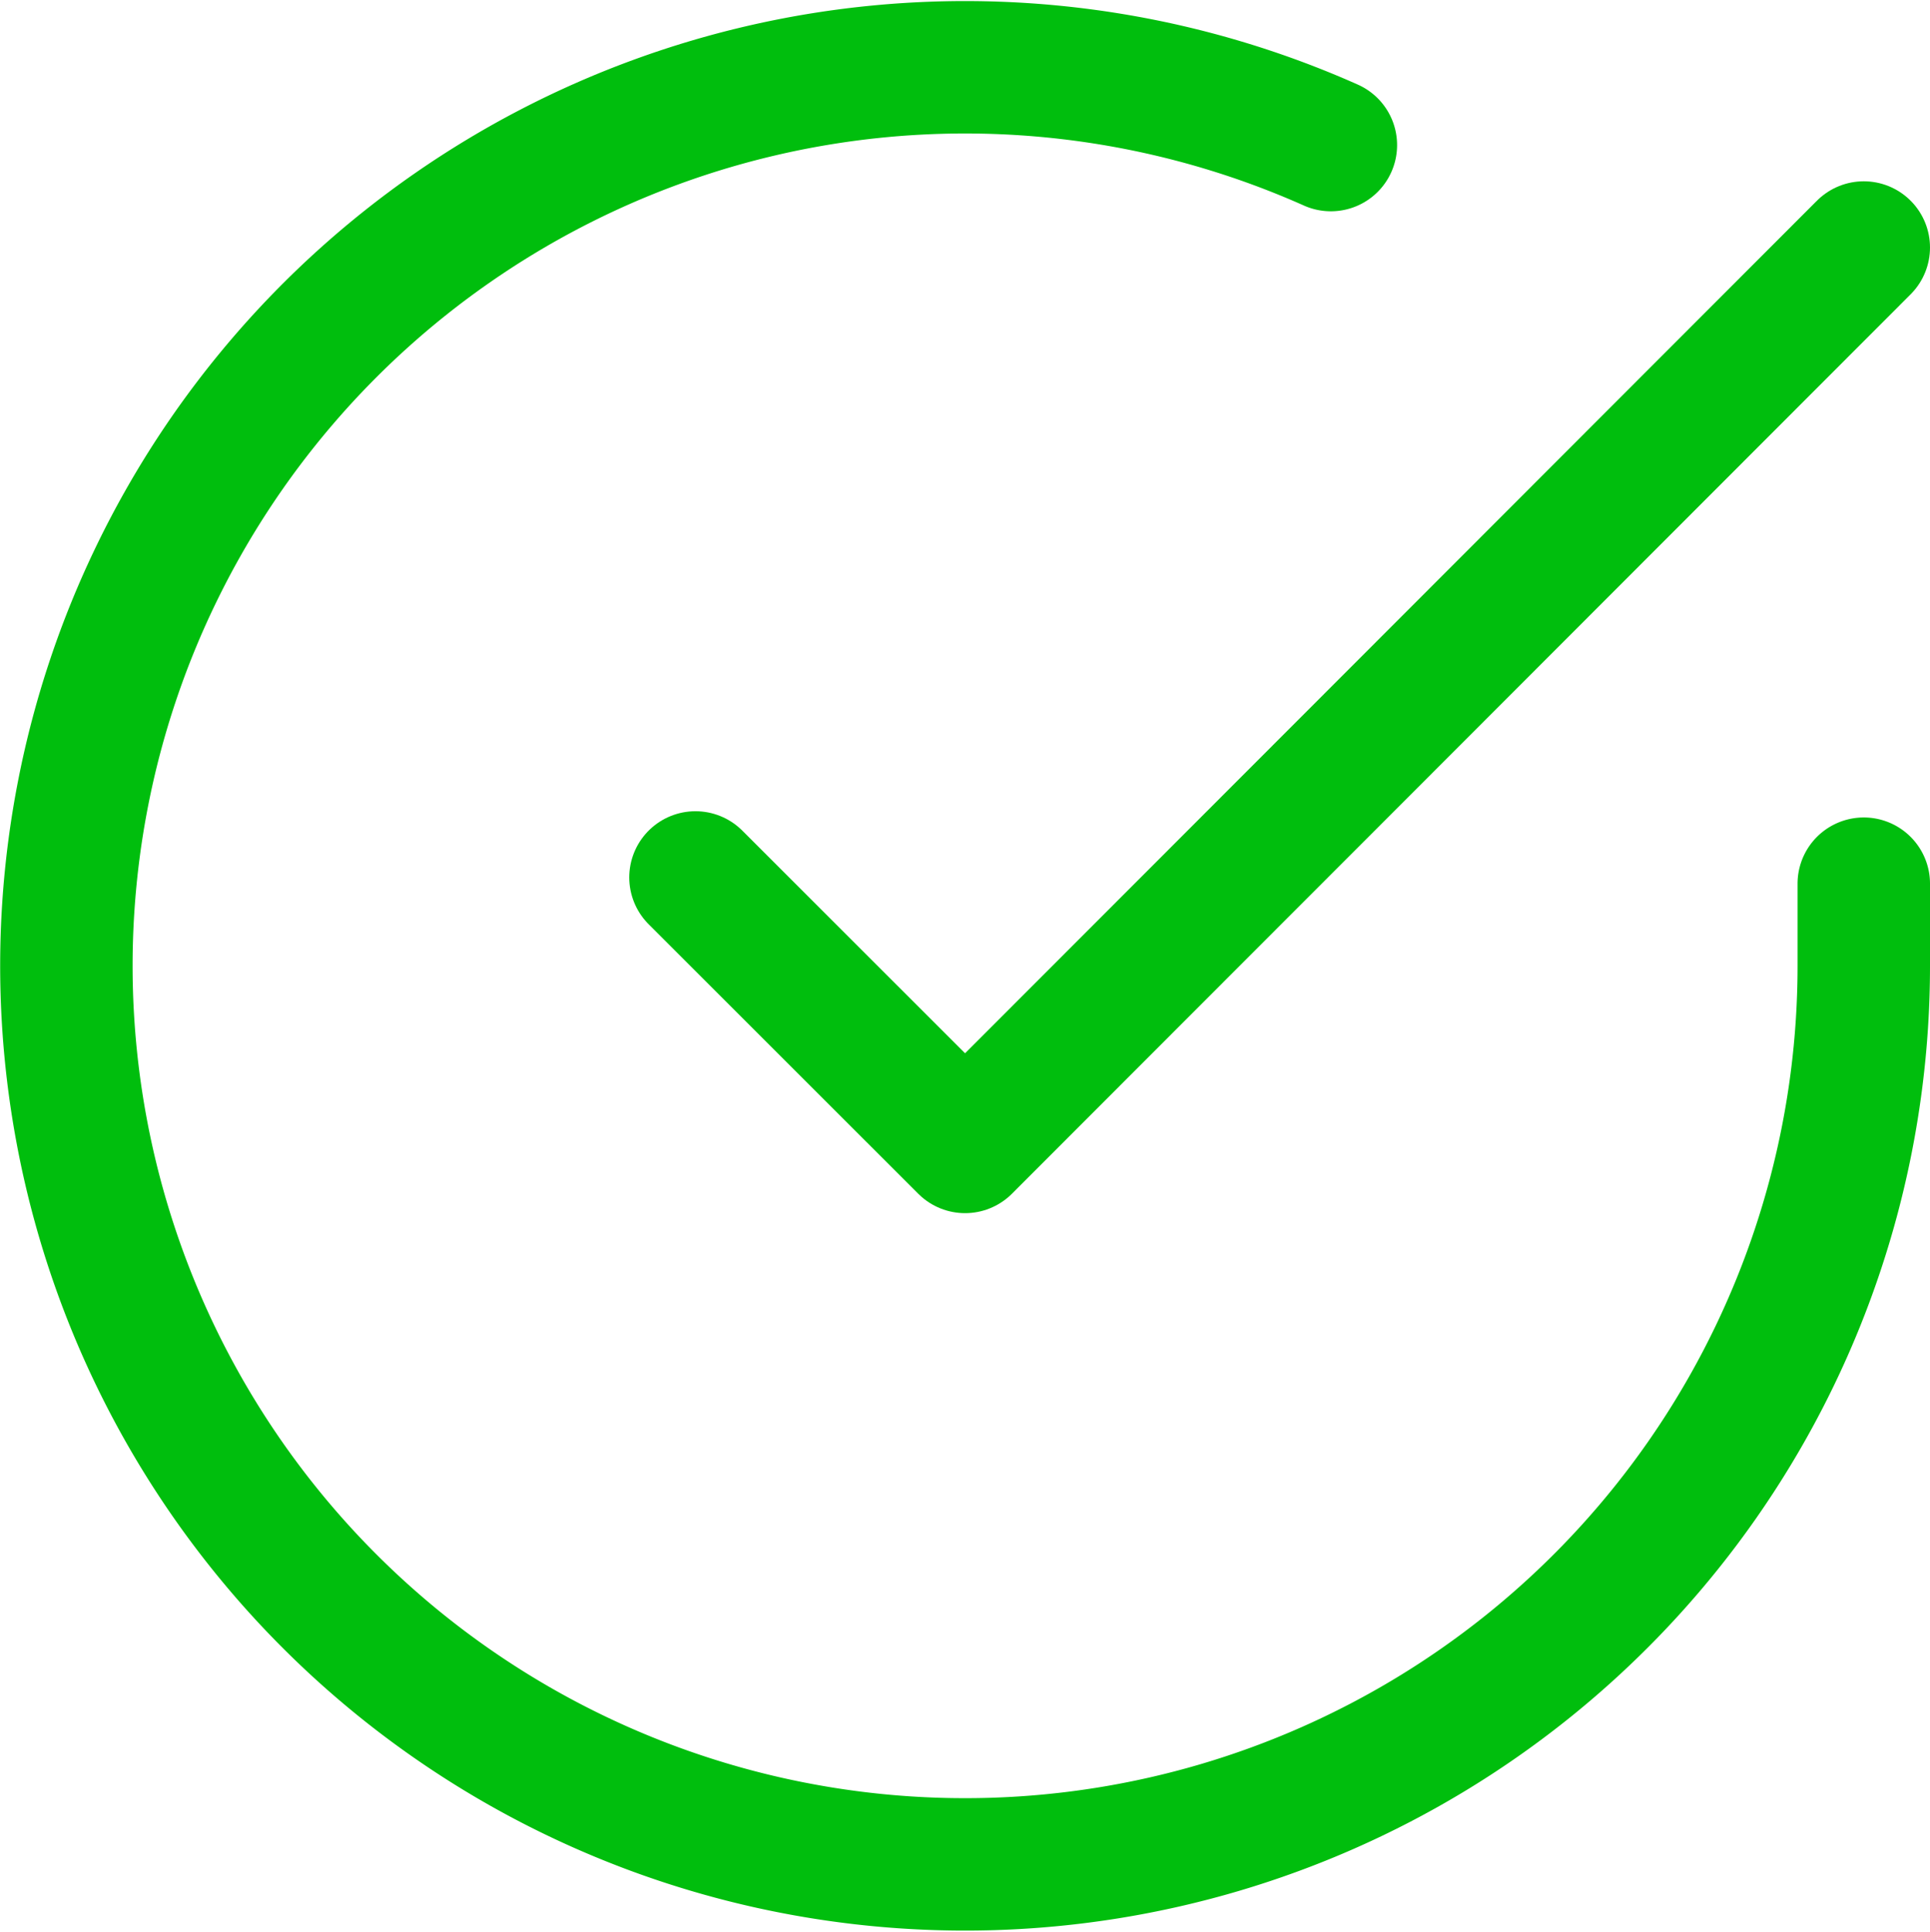 <svg xmlns="http://www.w3.org/2000/svg" viewBox="0 0 102.009 102.126"><defs><style>.a{fill:none;stroke:#00be0d;stroke-linecap:round;stroke-linejoin:round;stroke-width:7px;}</style></defs><g transform="translate(1.509 1.561)"><path class="a" d="M97,45.153v4.37A47.5,47.5,0,1,1,68.833,6.108" transform="translate(0 0)"/><path class="a" d="M70.75,4,23.25,51.547,9,37.3" transform="translate(26.25 7.523)"/></g></svg>
